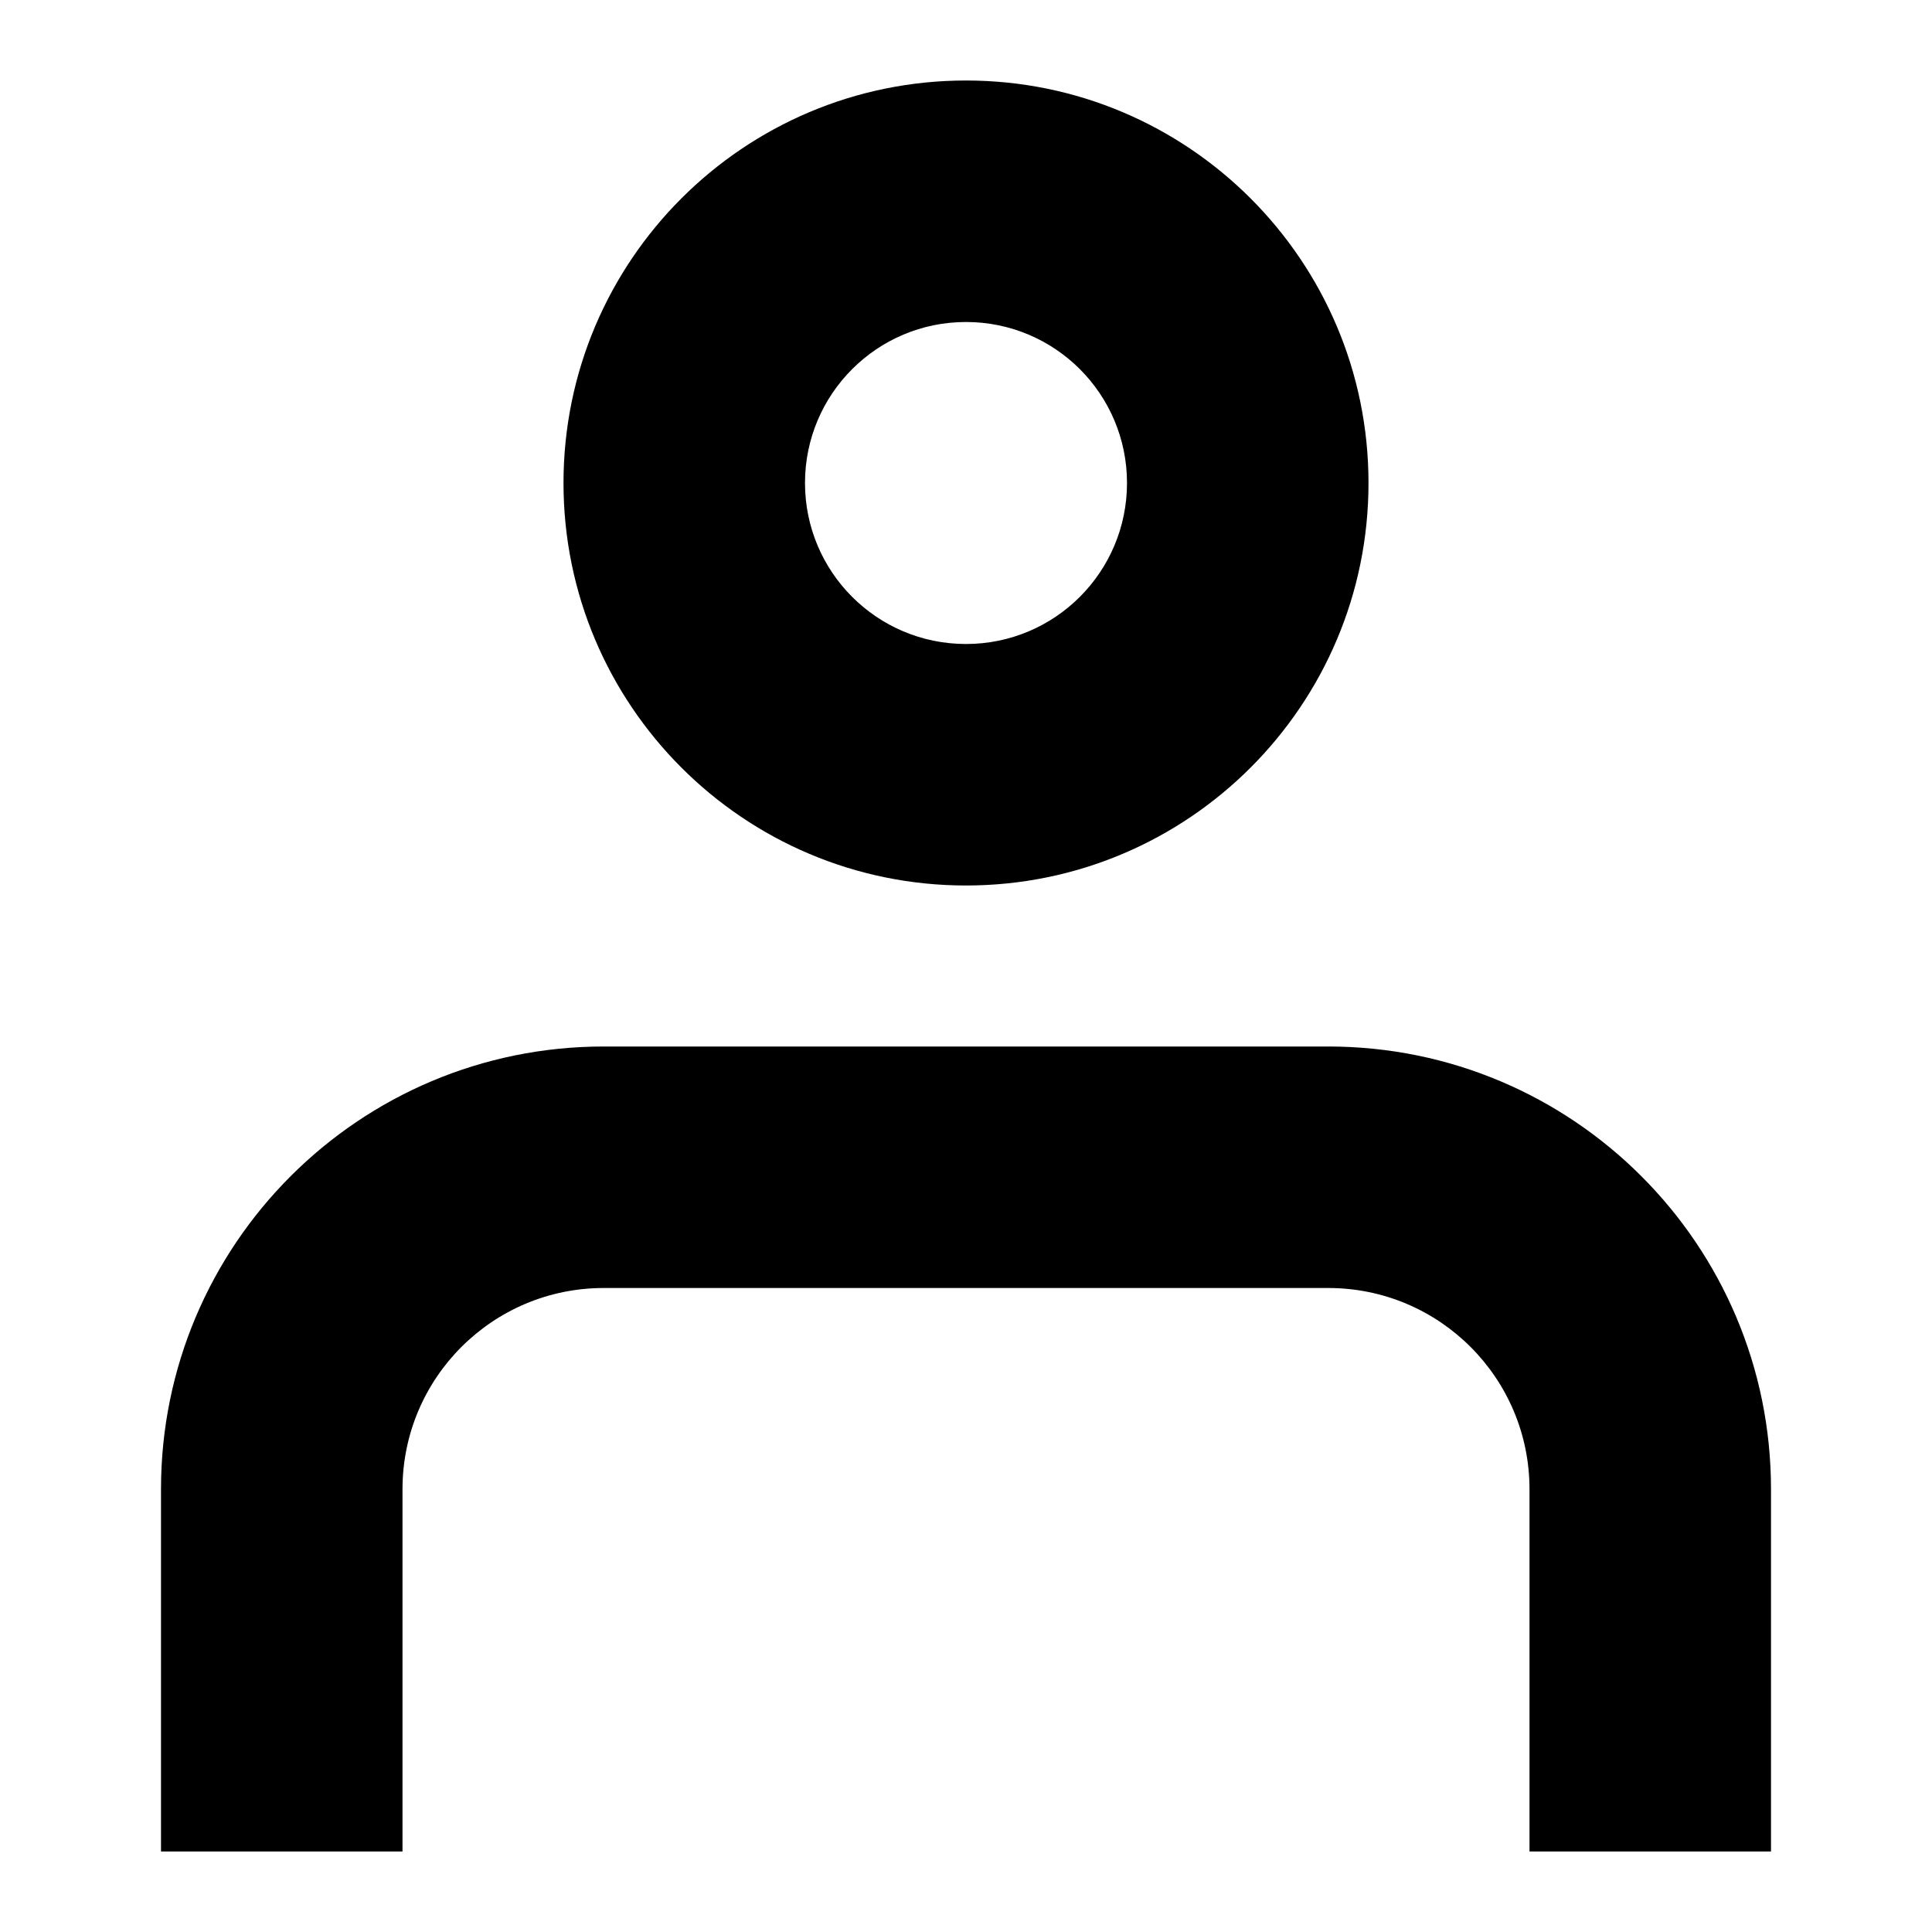 <svg width="24" height="24" viewBox="0 0 24 24" fill="none" xmlns="http://www.w3.org/2000/svg">
<path fill-rule="evenodd" clip-rule="evenodd" d="M12 8C13.105 8 14 7.105 14 6C14 4.895 13.105 4 12 4C10.895 4 10 4.895 10 6C10 7.105 10.895 8 12 8ZM12 11C14.761 11 17 8.761 17 6C17 3.239 14.761 1 12 1C9.239 1 7 3.239 7 6C7 8.761 9.239 11 12 11Z" fill="black"/>
<path fill-rule="evenodd" clip-rule="evenodd" d="M2 18.5C2 15.462 4.462 13 7.5 13H16.5C19.538 13 22 15.462 22 18.5V23H19V18.5C19 17.119 17.881 16 16.5 16H7.5C6.119 16 5 17.119 5 18.5V23H2V18.5Z" fill="black"/>
</svg>
